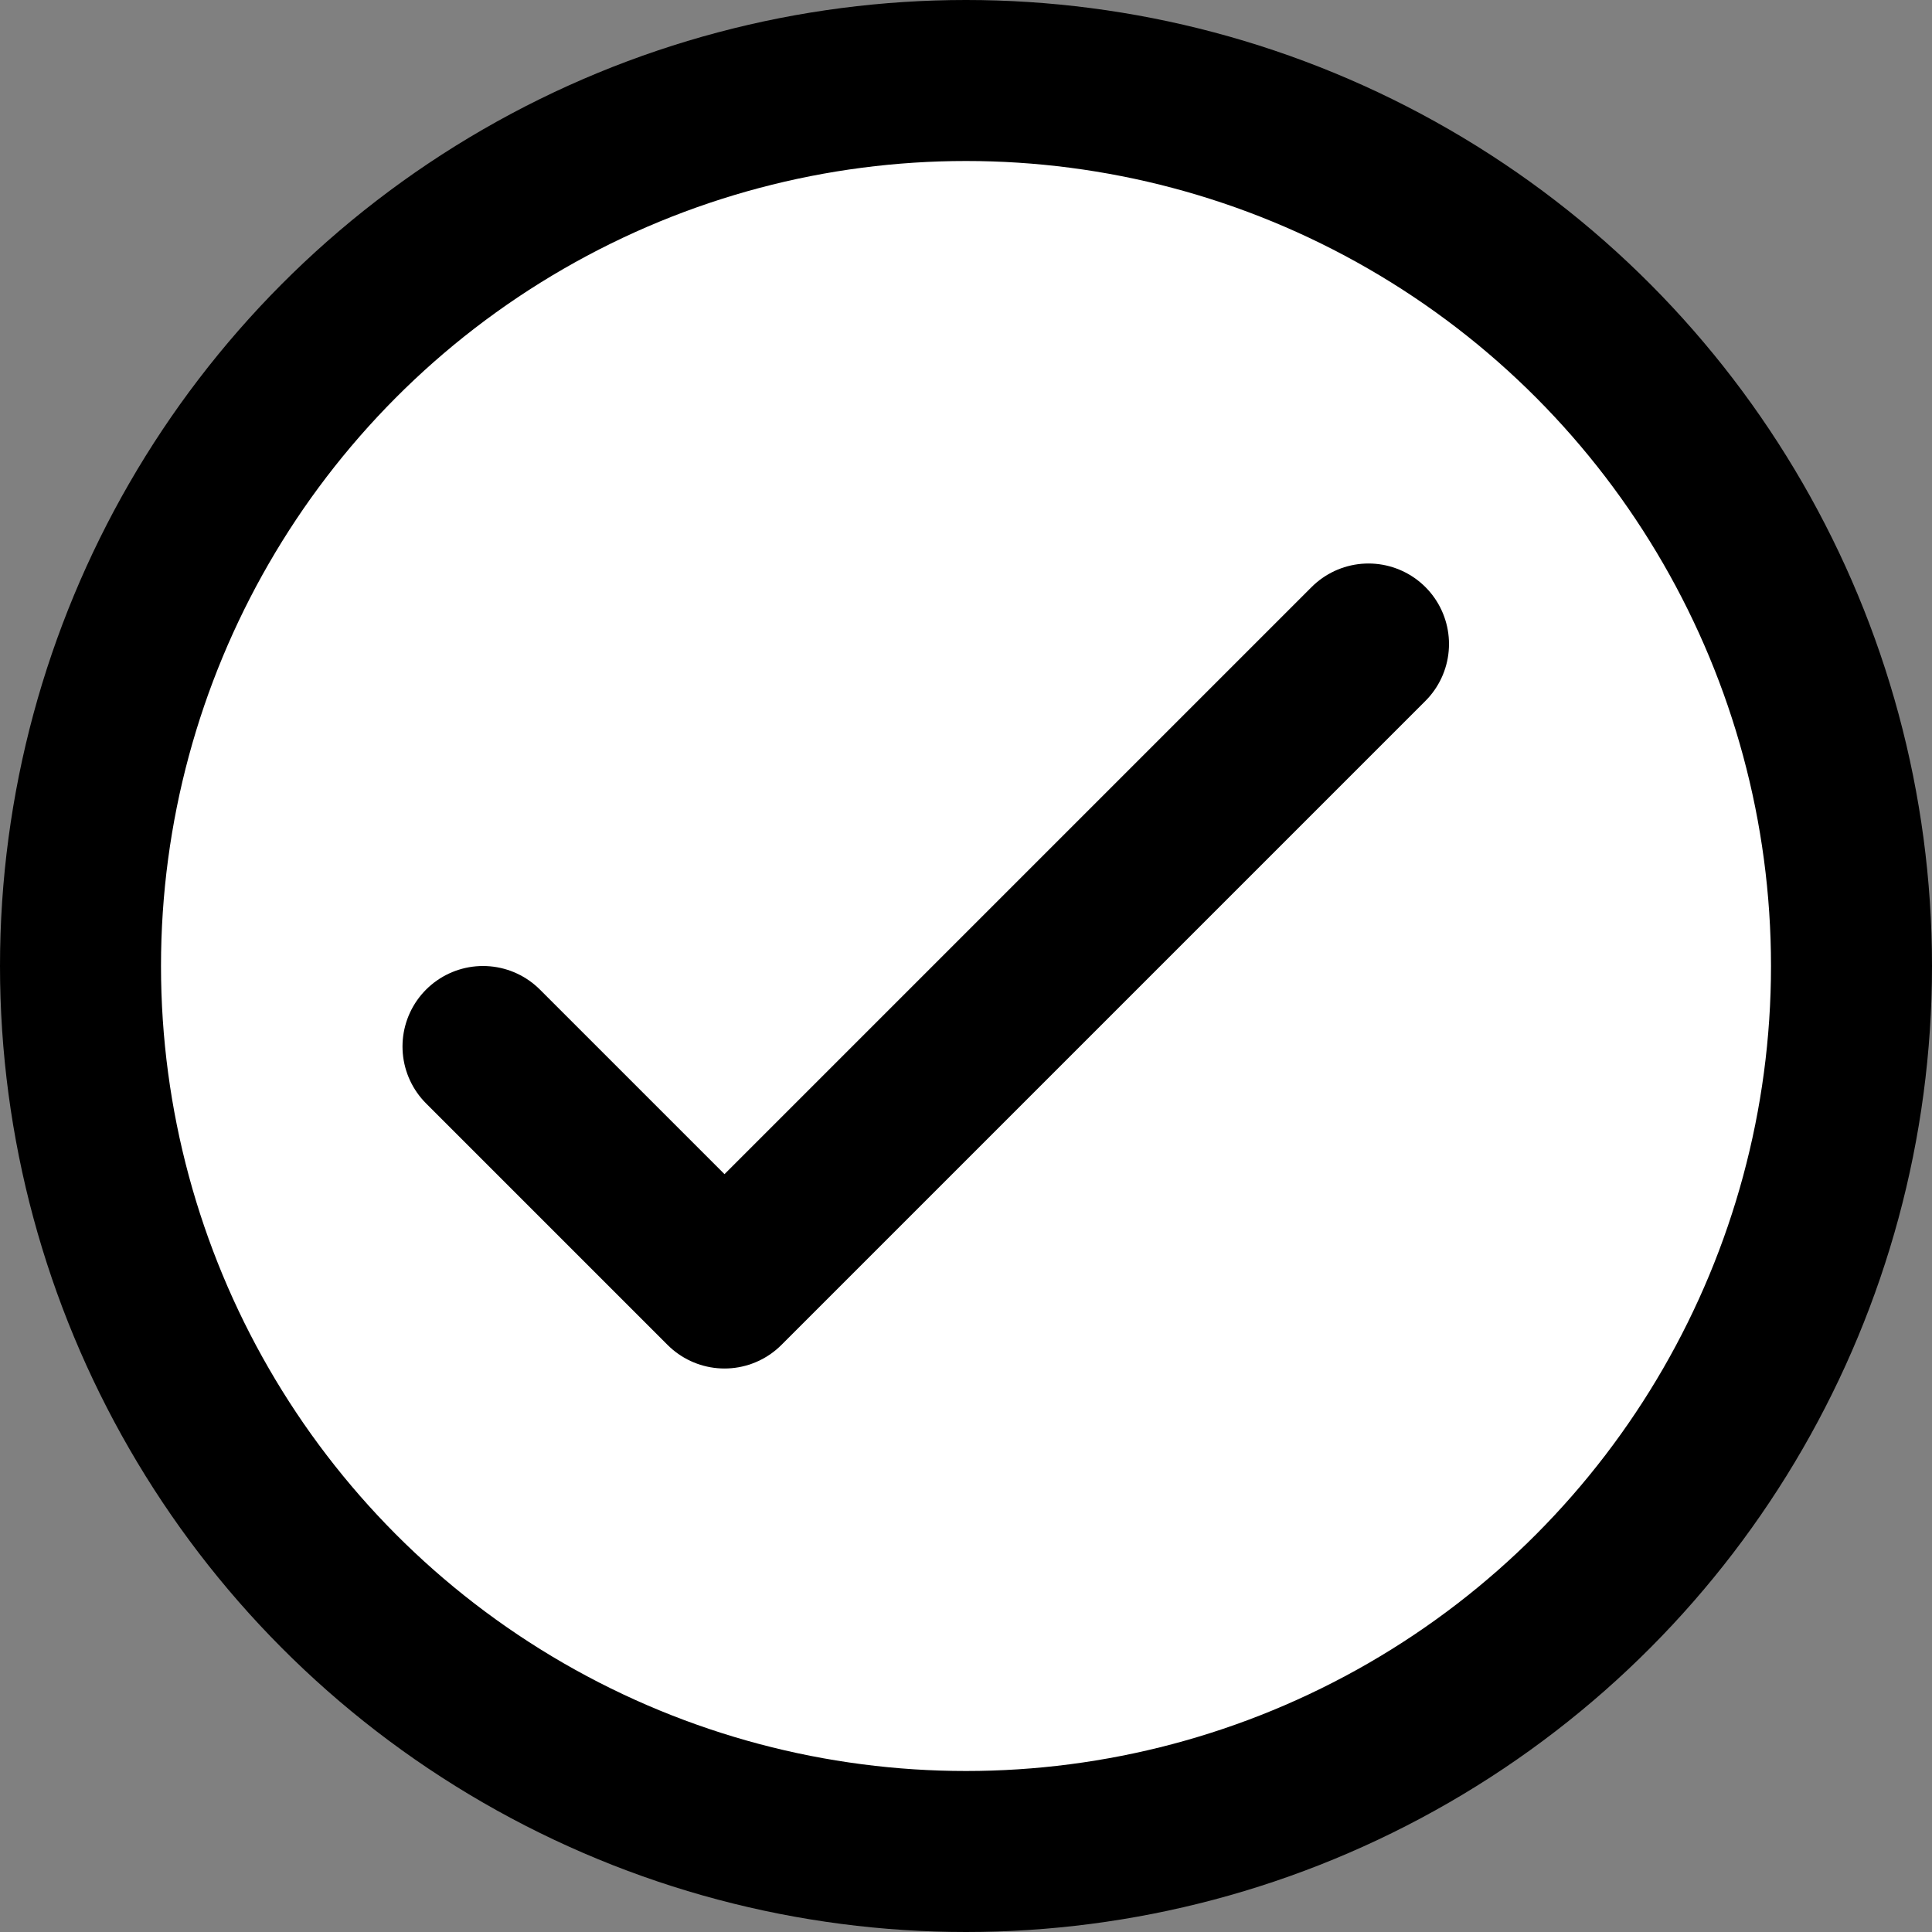 <?xml version="1.0" encoding="UTF-8" standalone="no"?> <svg xmlns="http://www.w3.org/2000/svg"  viewBox="0 0 24 24"><rect x="0" y="0" width="24" height="24" fill="#808080" stroke="none"/><defs><style>.cls-1{fill:#FFF;stroke:#000;stroke-linecap:round;stroke-linejoin:round;stroke-width:2px;}</style></defs><title>62.check</title><g id="_62.check" data-name="62.check"><circle class="cls-1" cx="12" cy="12" r="11"/><polyline class="cls-1" points="6 13 9 16 17 8"/></g></svg>